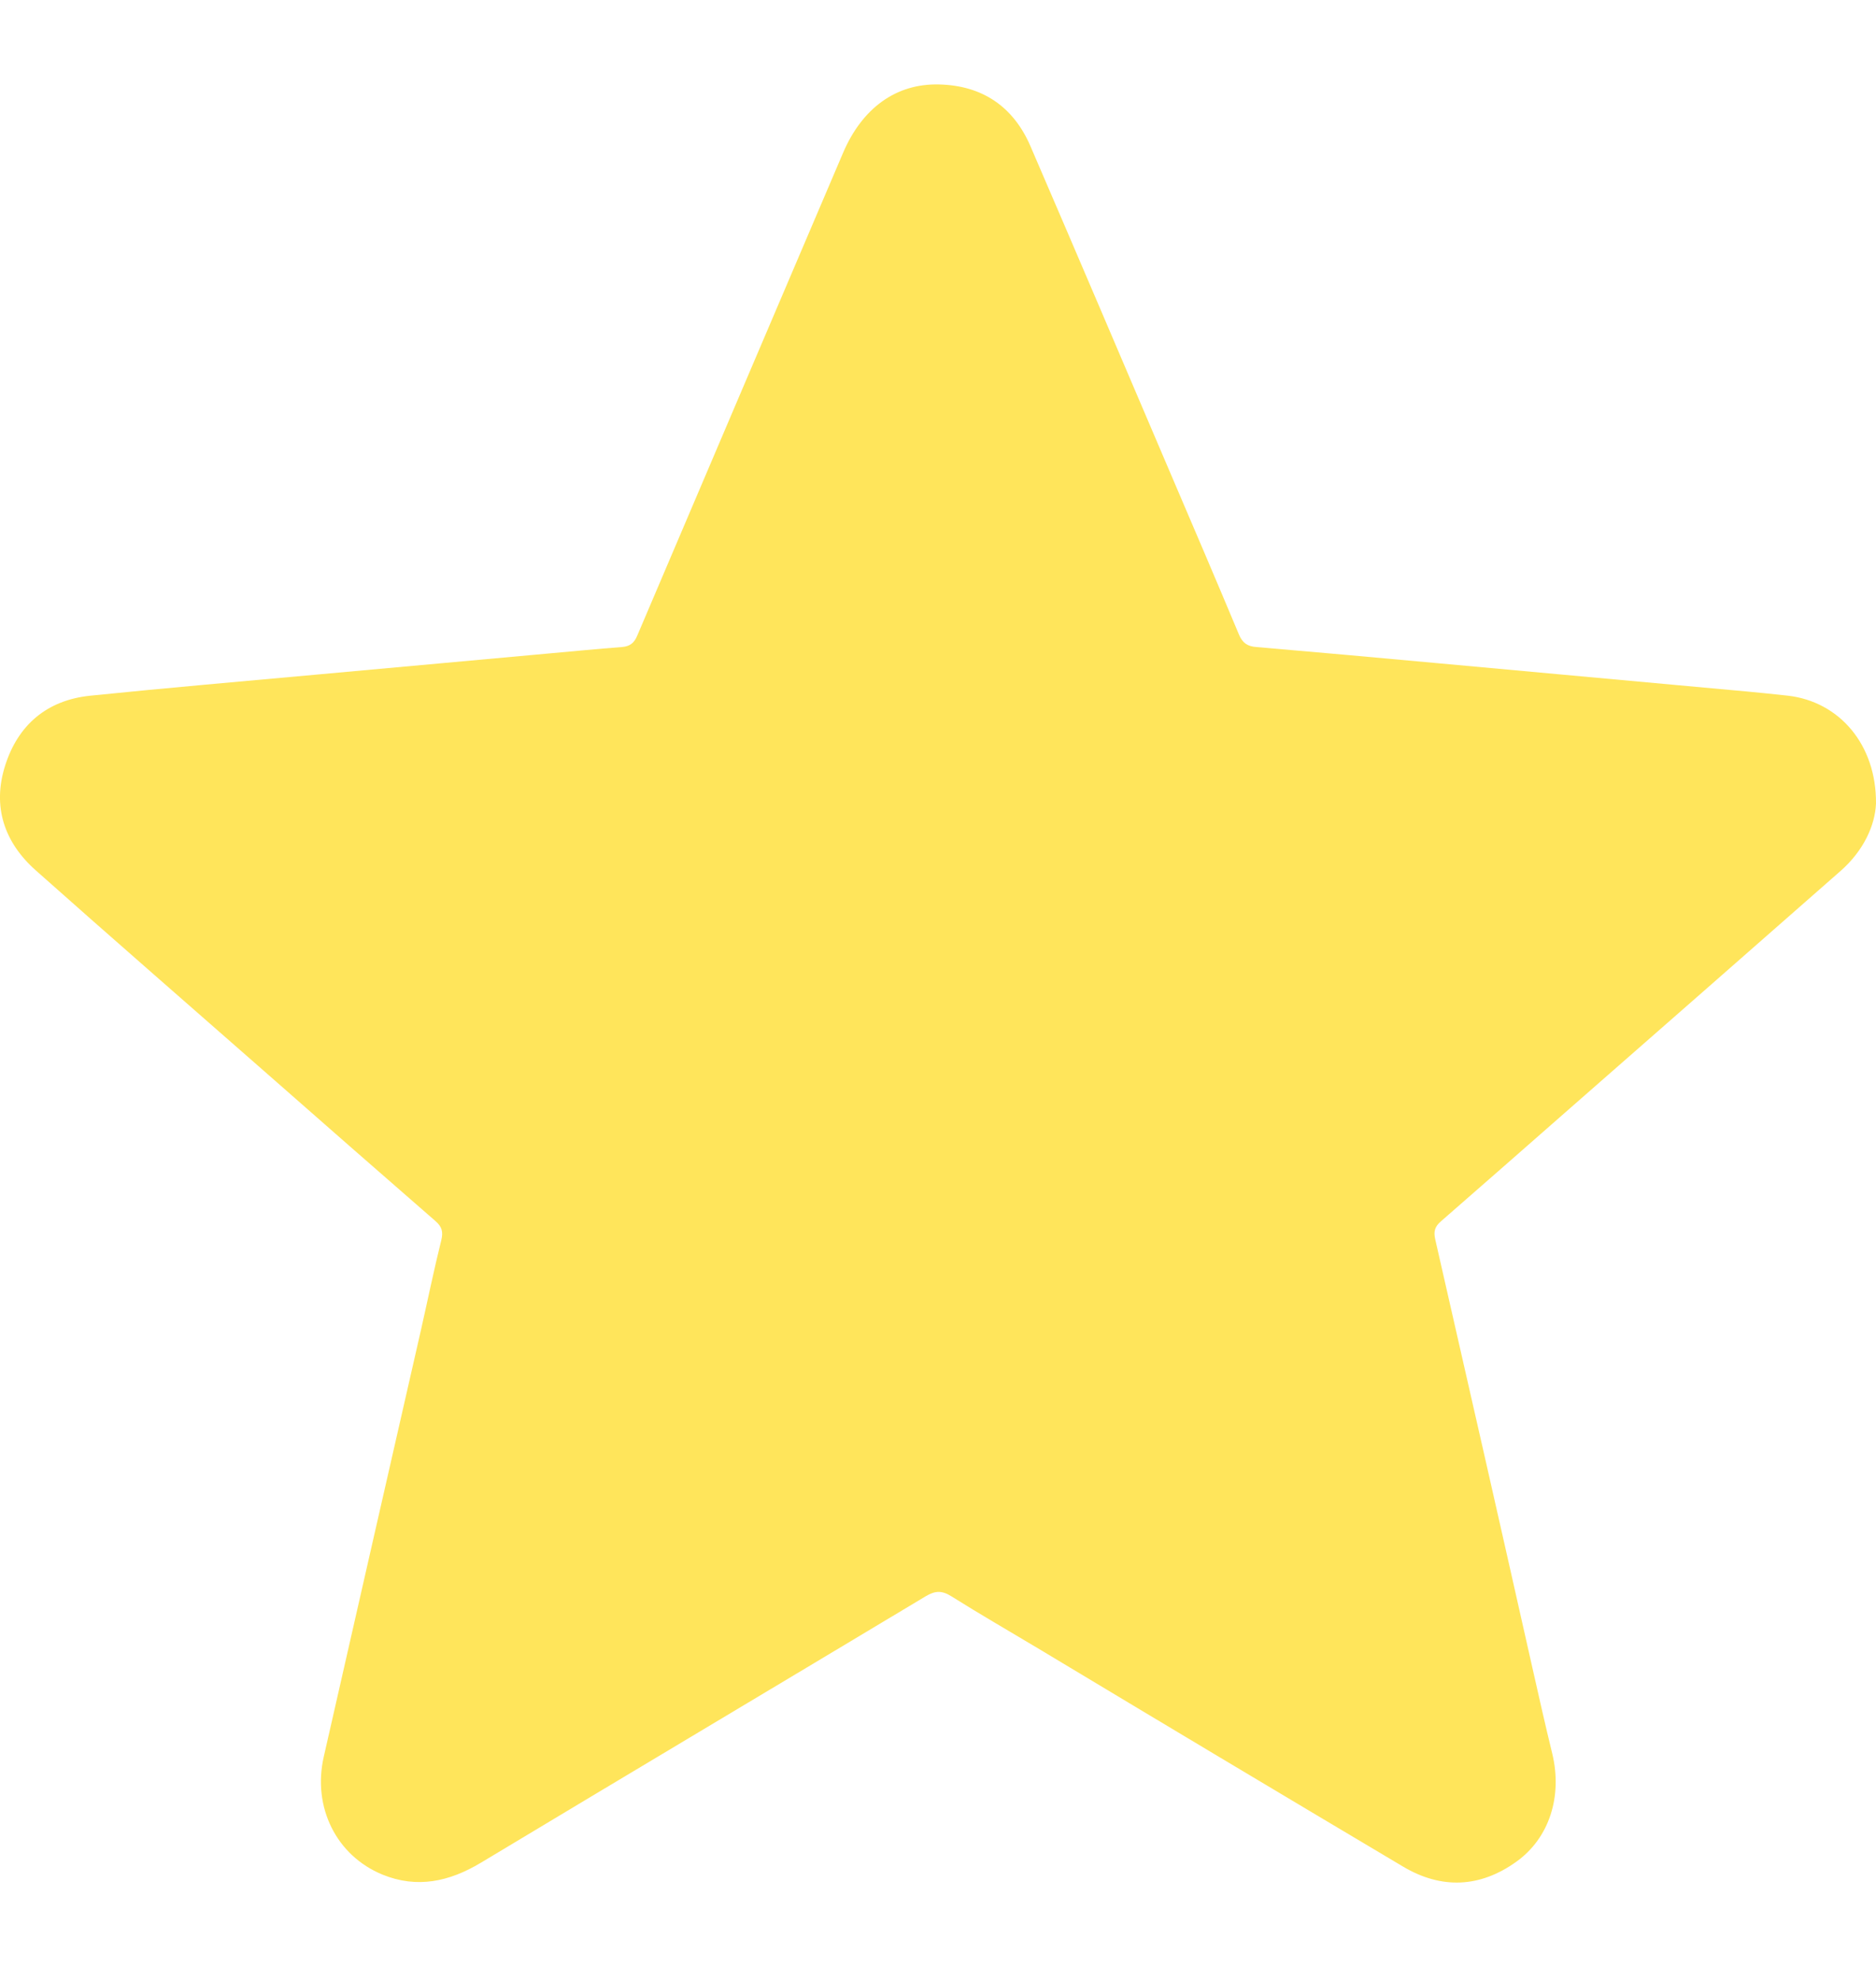 <svg width="18" height="19" viewBox="0 0 18 19" fill="none" xmlns="http://www.w3.org/2000/svg">
<path d="M18 7.707C17.991 7.919 17.879 8.161 17.662 8.352C16.791 9.117 15.92 9.881 15.048 10.644C14.642 11.001 14.234 11.358 13.826 11.714C13.768 11.764 13.753 11.809 13.771 11.888C14.084 13.257 14.395 14.626 14.703 15.996C14.765 16.271 14.827 16.547 14.894 16.821C14.992 17.228 14.867 17.629 14.55 17.856C14.202 18.106 13.832 18.123 13.463 17.904C12.29 17.207 11.119 16.507 9.949 15.804C9.675 15.64 9.399 15.481 9.13 15.312C9.04 15.255 8.975 15.255 8.883 15.31C7.46 16.164 6.034 17.013 4.613 17.867C4.311 18.048 4.002 18.116 3.669 17.98C3.227 17.798 2.997 17.334 3.106 16.852C3.417 15.487 3.727 14.122 4.039 12.757C4.104 12.47 4.163 12.181 4.234 11.896C4.254 11.814 4.24 11.765 4.177 11.711C3.643 11.246 3.109 10.779 2.577 10.311C1.832 9.657 1.084 9.007 0.343 8.348C0.04 8.079 -0.075 7.736 0.049 7.344C0.173 6.952 0.451 6.716 0.864 6.673C1.597 6.598 2.331 6.535 3.064 6.468C3.79 6.402 4.515 6.336 5.241 6.27C5.483 6.249 5.725 6.224 5.967 6.206C6.045 6.2 6.086 6.166 6.115 6.095C6.773 4.551 7.431 3.007 8.09 1.464C8.273 1.037 8.598 0.799 9.011 0.81C9.425 0.82 9.723 1.022 9.887 1.402C10.333 2.435 10.774 3.471 11.216 4.506C11.441 5.032 11.667 5.559 11.888 6.087C11.922 6.168 11.97 6.2 12.055 6.206C12.638 6.256 13.221 6.308 13.804 6.362C14.653 6.439 15.501 6.517 16.35 6.595C16.619 6.619 16.889 6.643 17.158 6.673C17.647 6.731 18.004 7.139 18 7.707Z" fill="#FFE55B"/>
</svg>
